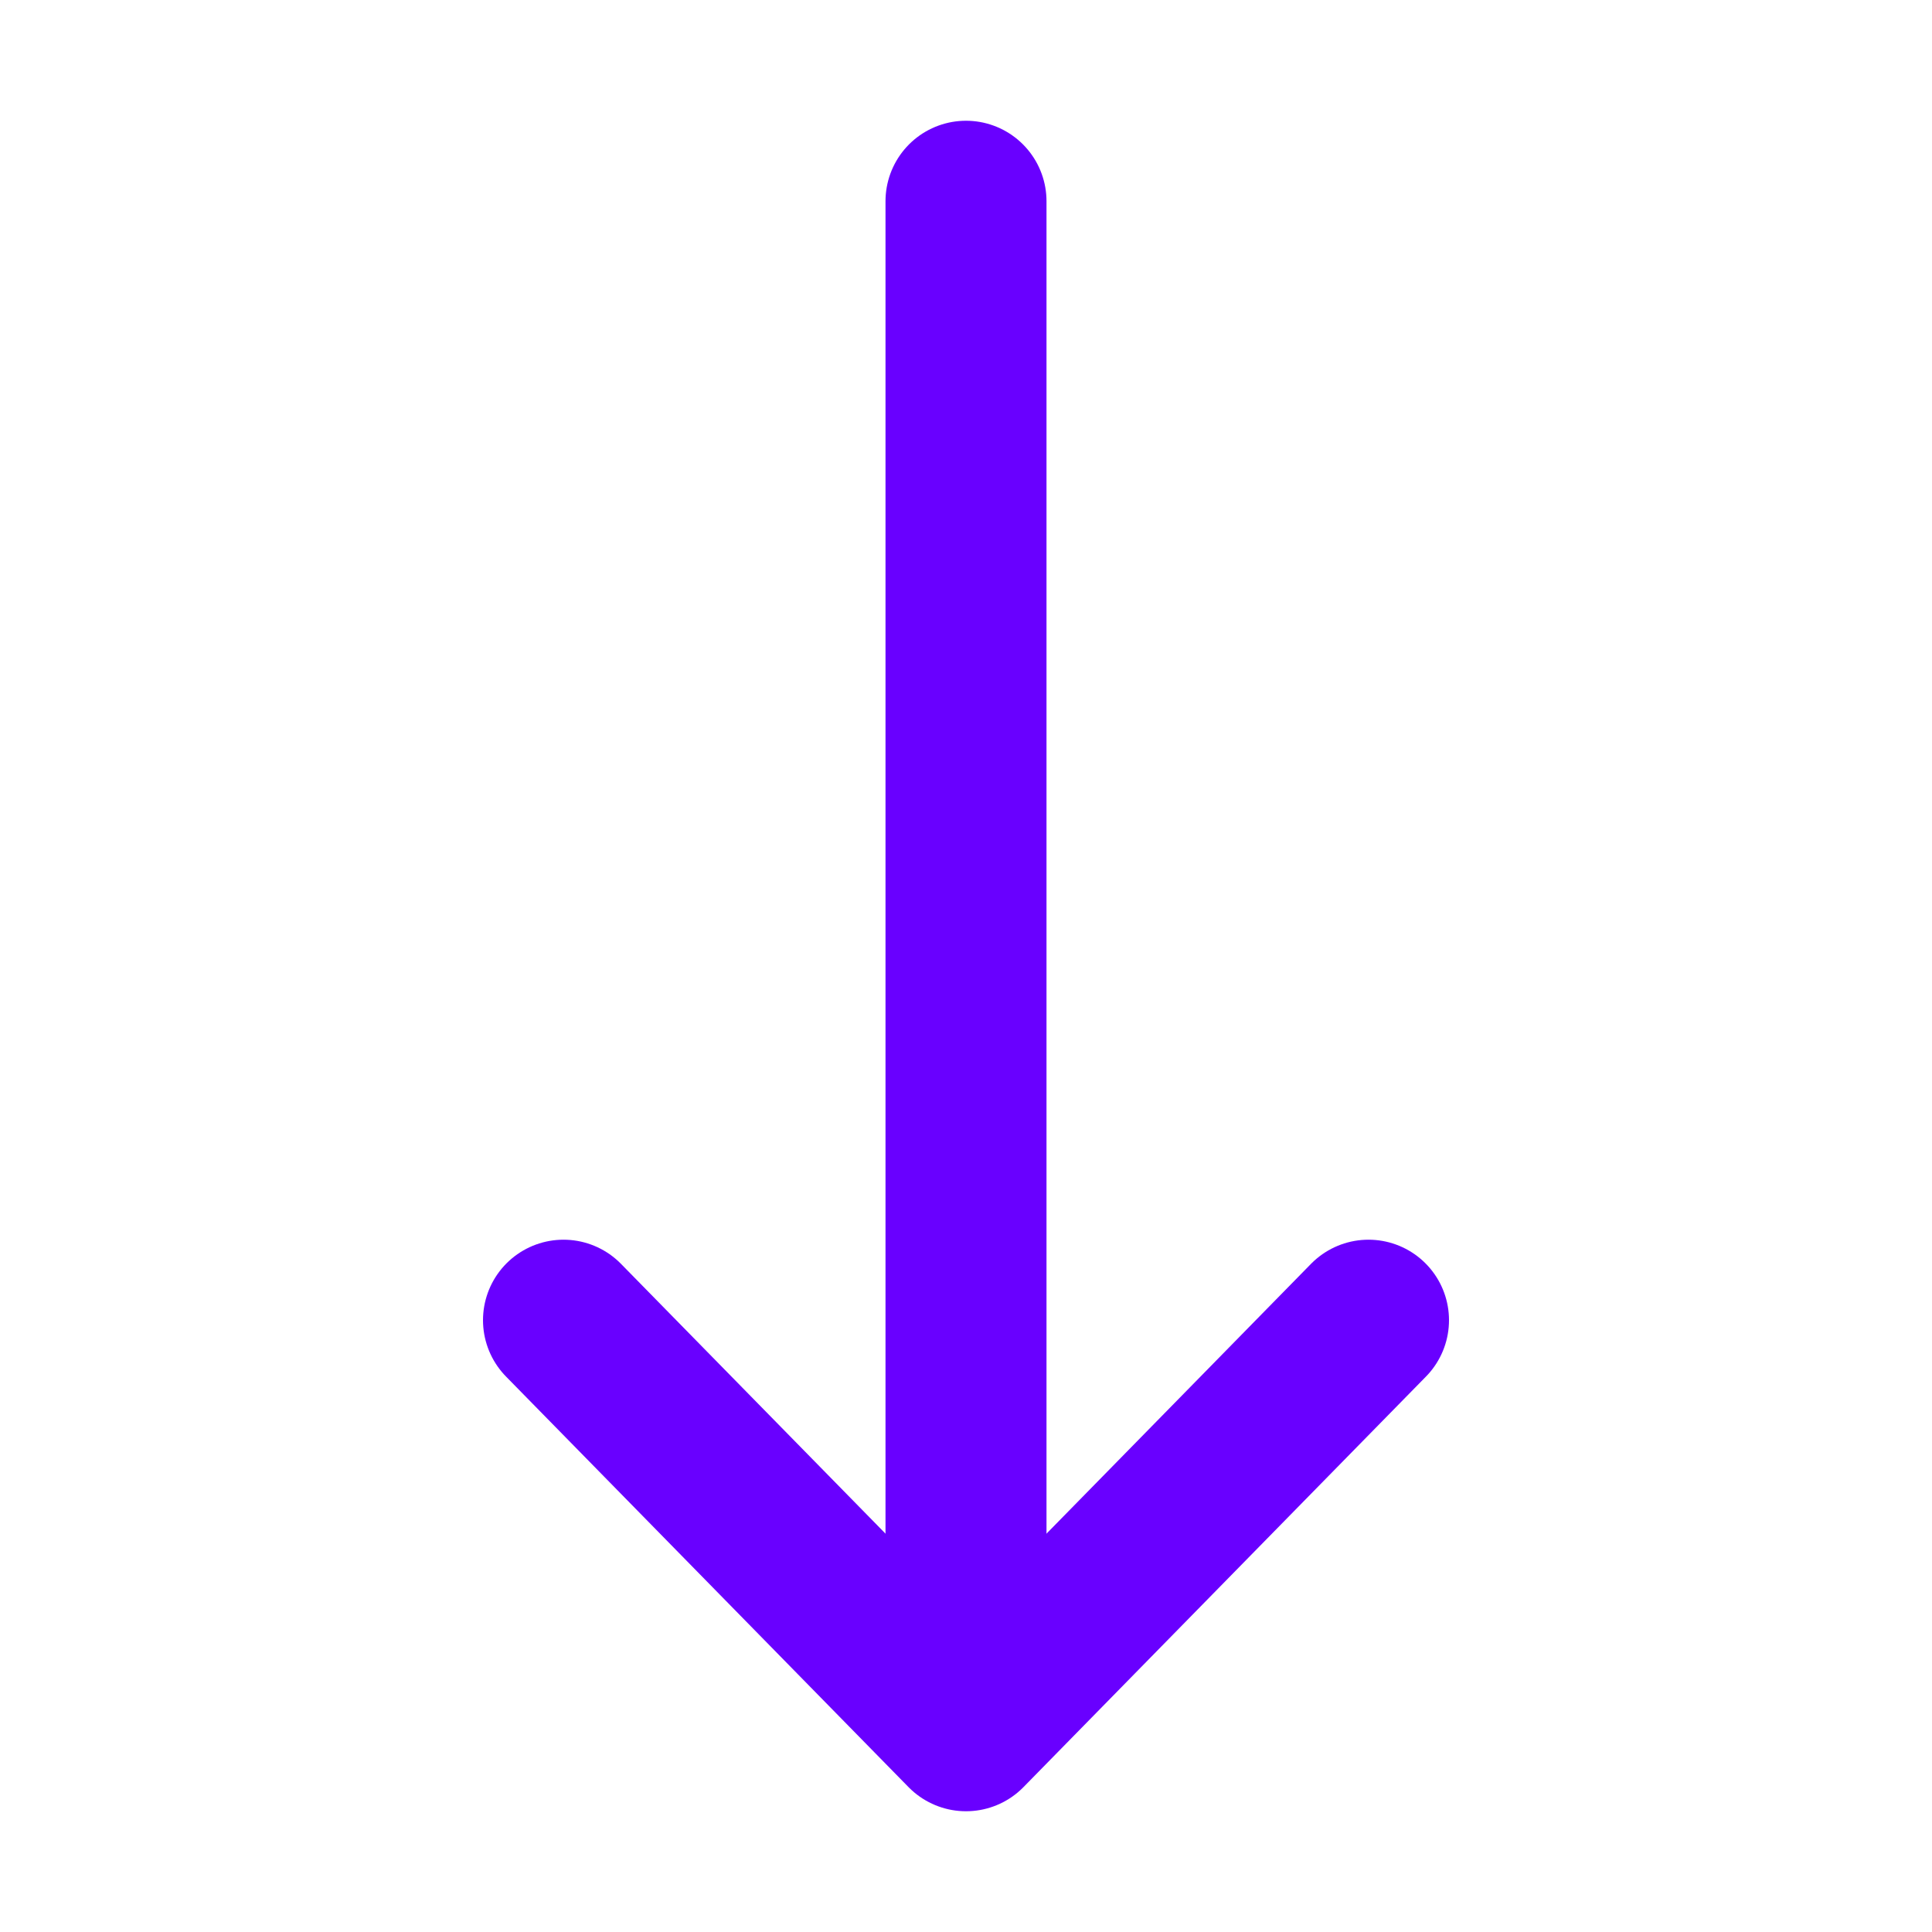 <?xml version="1.0" ?>

<!-- Uploaded to: SVG Repo, www.svgrepo.com, Generator: SVG Repo Mixer Tools -->
<svg width="800px" height="800px" viewBox="0 0 24 24" xmlns="http://www.w3.org/2000/svg">

  <title />

  <g id="Complete">

    <g id="arrow-down">

      <g>

        <polyline data-name="Right" fill="none" id="Right-2" points="7 16.4 12 21.5 17 16.4" stroke="#6900ff"
          stroke-linecap="round" stroke-linejoin="round" stroke-width="2" />

        <line fill="none" stroke="#6900ff" stroke-linecap="round" stroke-linejoin="round" stroke-width="2" x1="12"
          x2="12" y1="2.5" y2="19.2" />

      </g>

    </g>

  </g>

</svg>